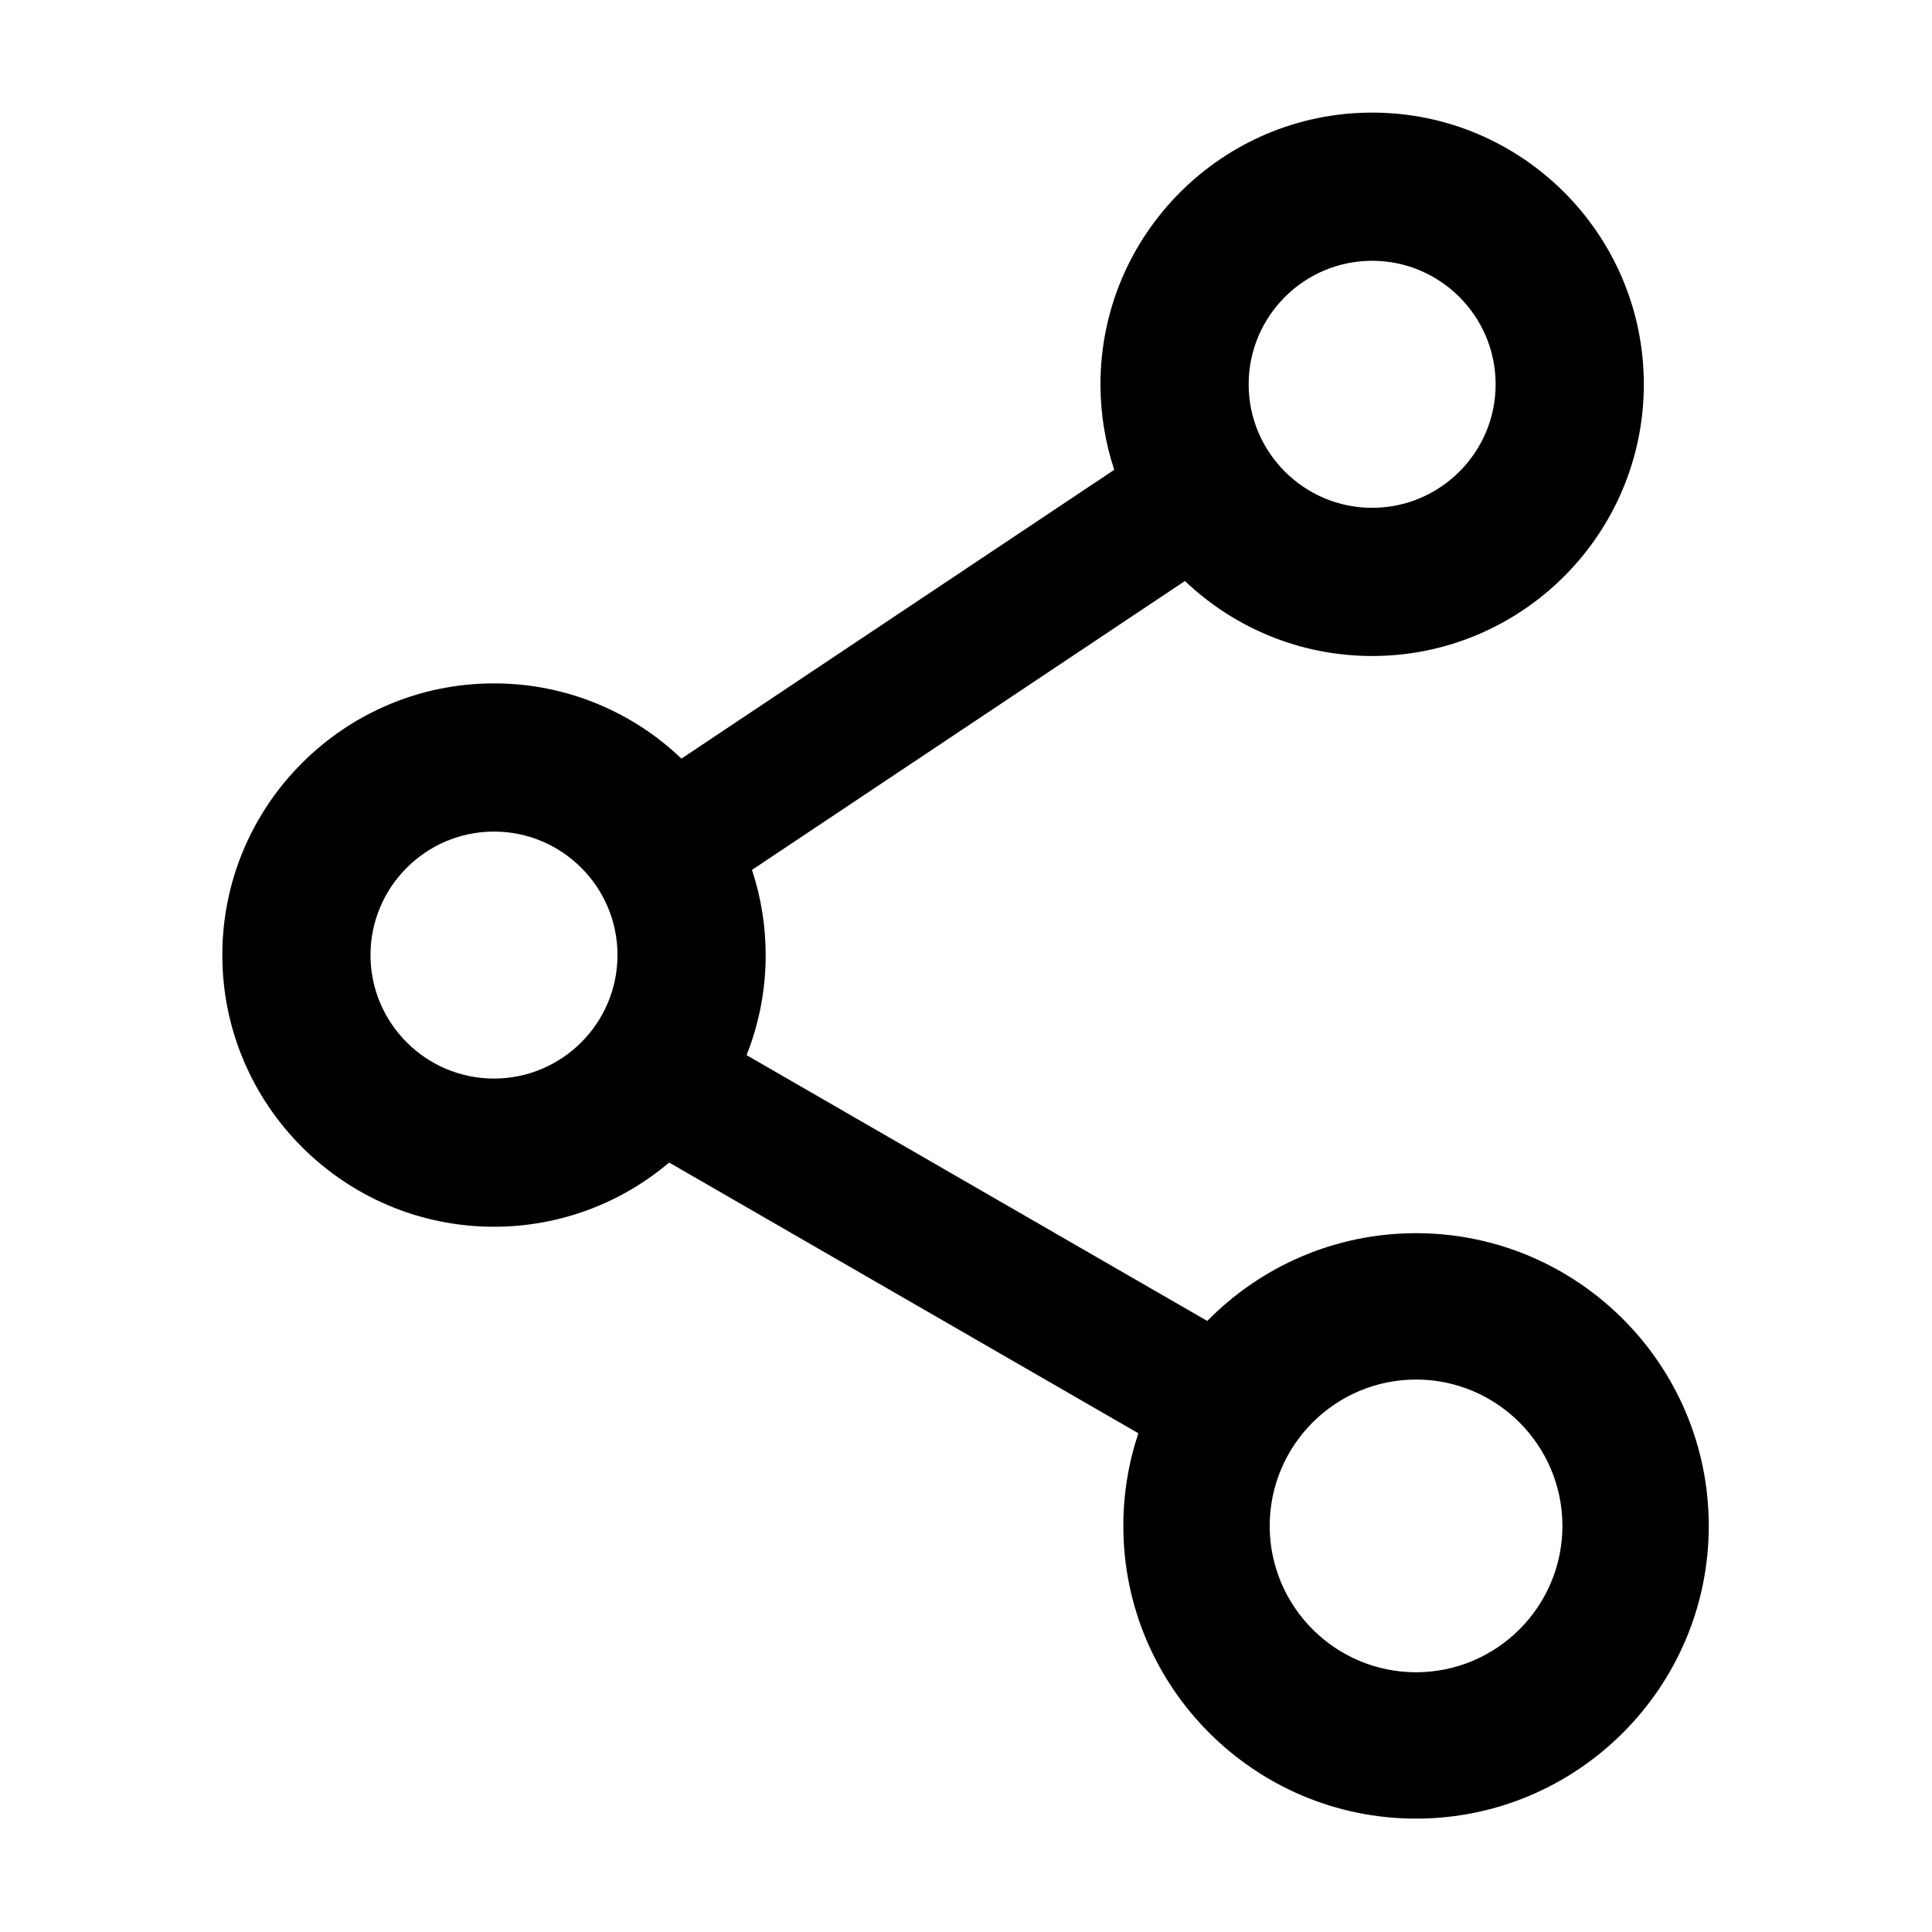 <?xml version="1.0" standalone="no"?><!DOCTYPE svg PUBLIC "-//W3C//DTD SVG 1.1//EN" "http://www.w3.org/Graphics/SVG/1.1/DTD/svg11.dtd"><svg viewBox="0 0 1024 1024" version="1.1" xmlns="http://www.w3.org/2000/svg" xmlns:xlink="http://www.w3.org/1999/xlink" width="32" height="32"><path d="M750.536 653.616c-43.288 0-82.486 17.828-110.654 46.518L395.698 559.249c6.531-16.423 10.126-34.322 10.126-53.044 0-15.763-2.555-30.939-7.256-45.144l229.465-153.118c25.847 24.616 60.806 39.747 99.233 39.747 79.399 0 143.994-64.595 143.994-143.994 0-79.411-64.595-144.016-143.994-144.016s-143.994 64.606-143.994 144.016c0 15.822 2.573 31.054 7.309 45.306L361.184 402.074c-25.859-24.684-60.868-39.863-99.355-39.863-79.399 0-143.994 64.595-143.994 143.994s64.595 143.994 143.994 143.994c35.347 0 67.753-12.81 92.839-34.021L603.357 759.663c-5.163 15.437-7.966 31.944-7.966 49.097 0 85.548 69.598 155.146 155.146 155.146 85.546 0 155.145-69.598 155.145-155.146C905.681 723.214 836.082 653.616 750.536 653.616zM727.264 138.22c36.09 0 65.451 29.372 65.451 65.475 0 36.09-29.361 65.452-65.451 65.452s-65.451-29.362-65.451-65.452C661.813 167.592 691.174 138.22 727.264 138.22zM261.829 571.657c-36.09 0-65.452-29.361-65.452-65.451s29.362-65.452 65.452-65.452 65.452 29.362 65.452 65.452S297.919 571.657 261.829 571.657zM750.536 886.333c-42.774 0-77.573-34.798-77.573-77.573 0-42.773 34.798-77.572 77.573-77.572 42.773 0 77.572 34.798 77.572 77.572C828.108 851.535 793.31 886.333 750.536 886.333z"></path></svg>
